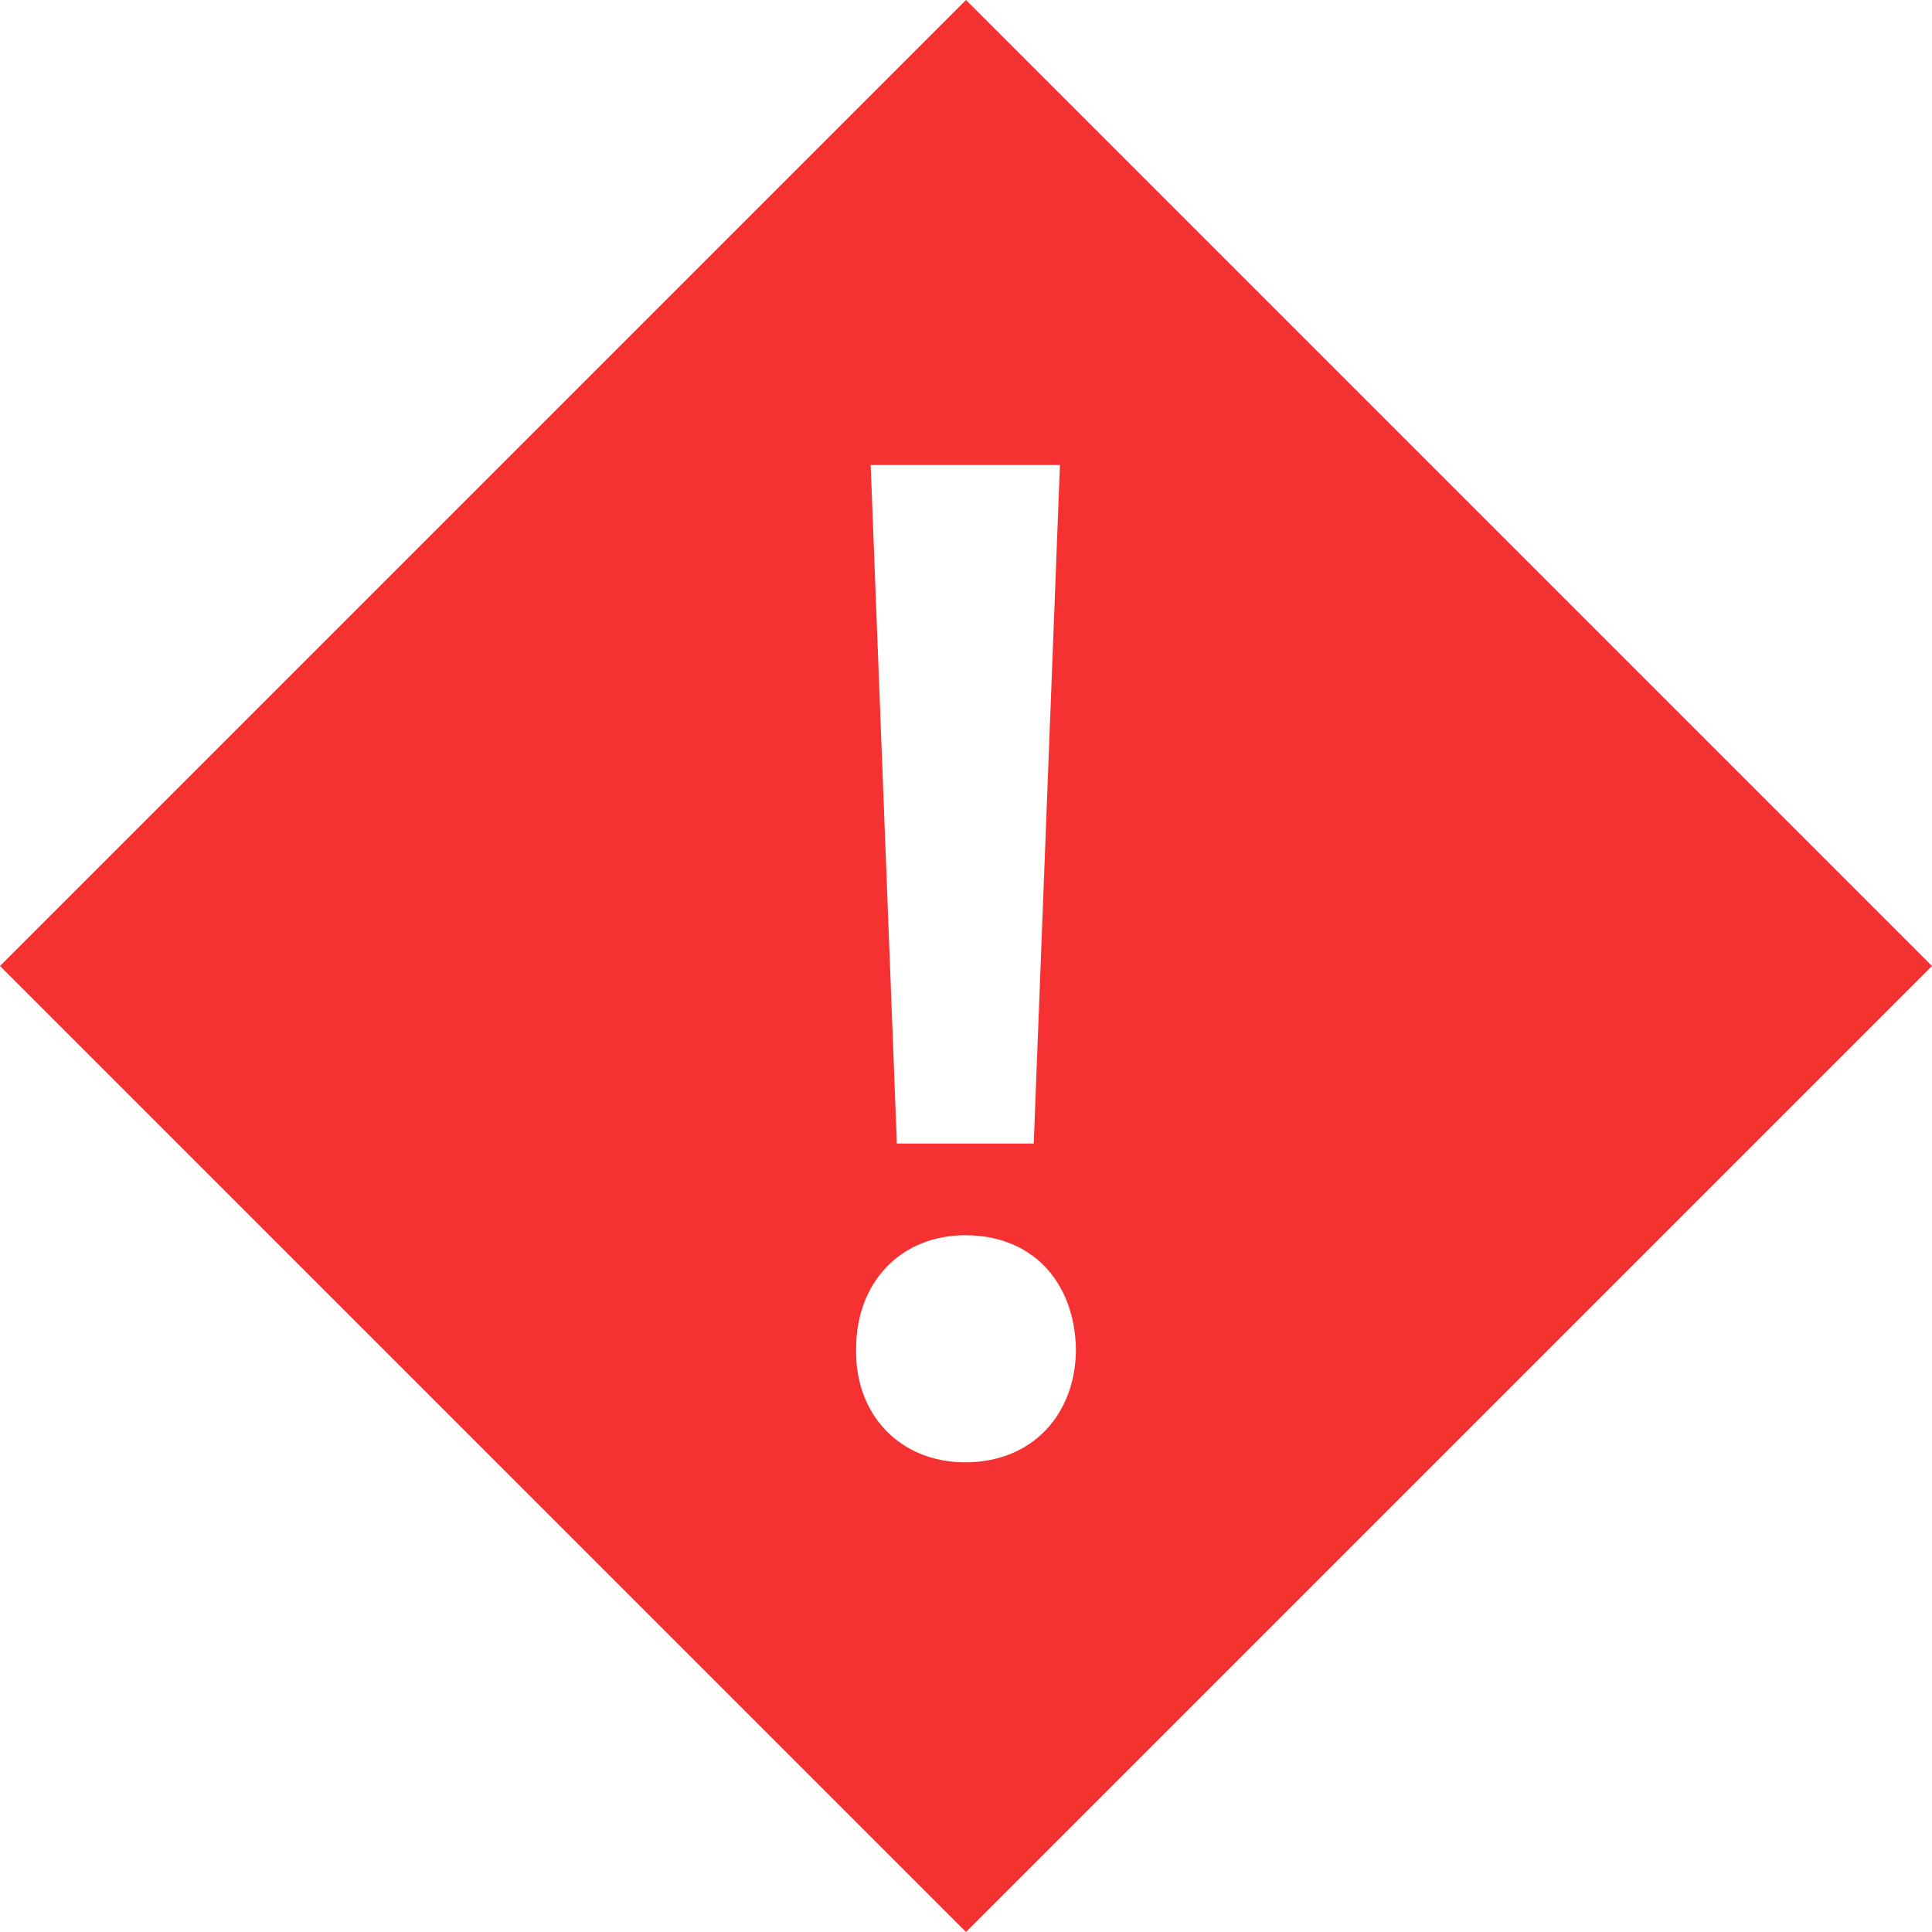 <svg width="100" height="100" fill="none" xmlns="http://www.w3.org/2000/svg"><path d="M100 50L50 0 0 50l50 50 50-50zM54.862 24.072l-1.356 35.117h-7.084L45.066 24.07h9.796zm-10.55 45.741c0-3.466 2.335-5.877 5.652-5.877 3.467 0 5.651 2.41 5.726 5.877 0 3.391-2.26 5.877-5.726 5.877-3.39 0-5.728-2.486-5.651-5.877z" fill="#F63131"/></svg>